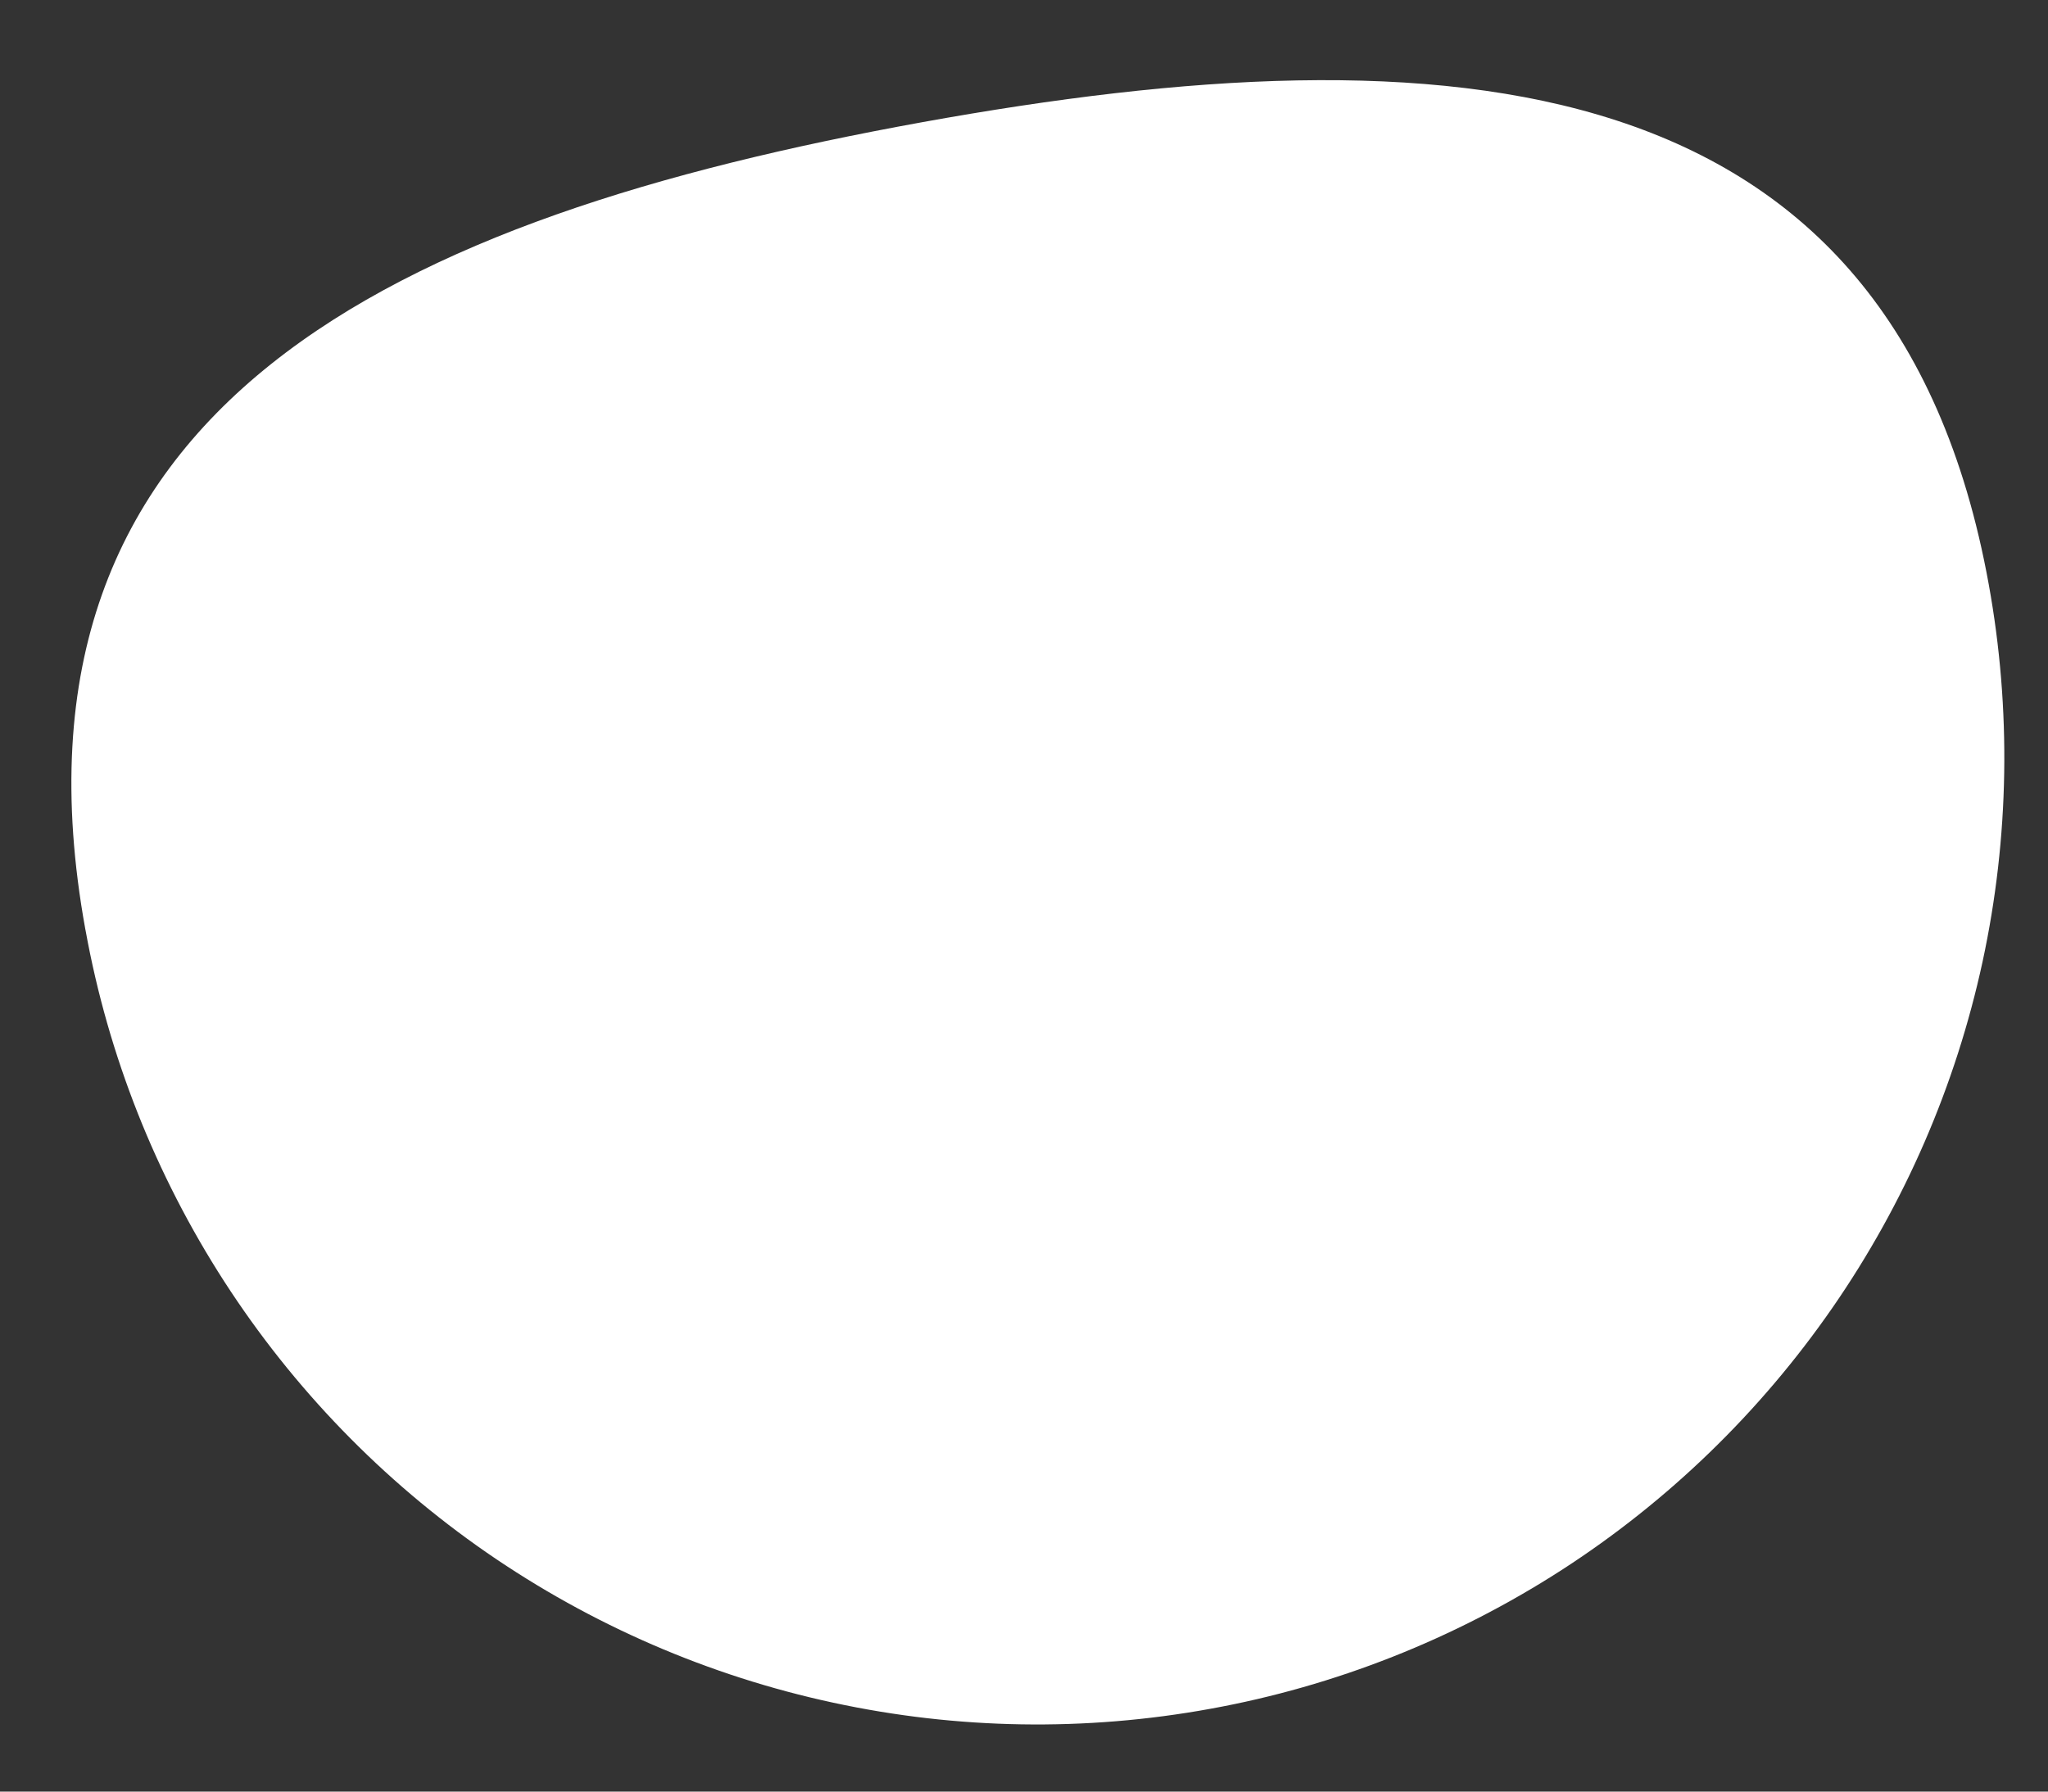 <svg width="16" height="14" viewBox="0 0 16 14" fill="none" xmlns="http://www.w3.org/2000/svg">
<rect x="0" y="0" width="16" height="14" fill="#333333" stroke="none"/>
<path d="M15.537 4.566C15.714 5.542 15.698 6.544 15.489 7.514C15.279 8.484 14.881 9.403 14.316 10.219C13.751 11.035 13.032 11.732 12.198 12.27C11.364 12.807 10.432 13.176 9.456 13.353C8.48 13.531 7.478 13.515 6.508 13.305C5.538 13.096 4.619 12.697 3.803 12.133C2.987 11.568 2.29 10.848 1.752 10.014C1.215 9.181 0.846 8.249 0.669 7.273L0.666 7.258C-0.077 3.152 3.098 1.699 7.204 0.955C11.31 0.212 14.793 0.46 15.537 4.566Z" fill="white"/>
</svg>
